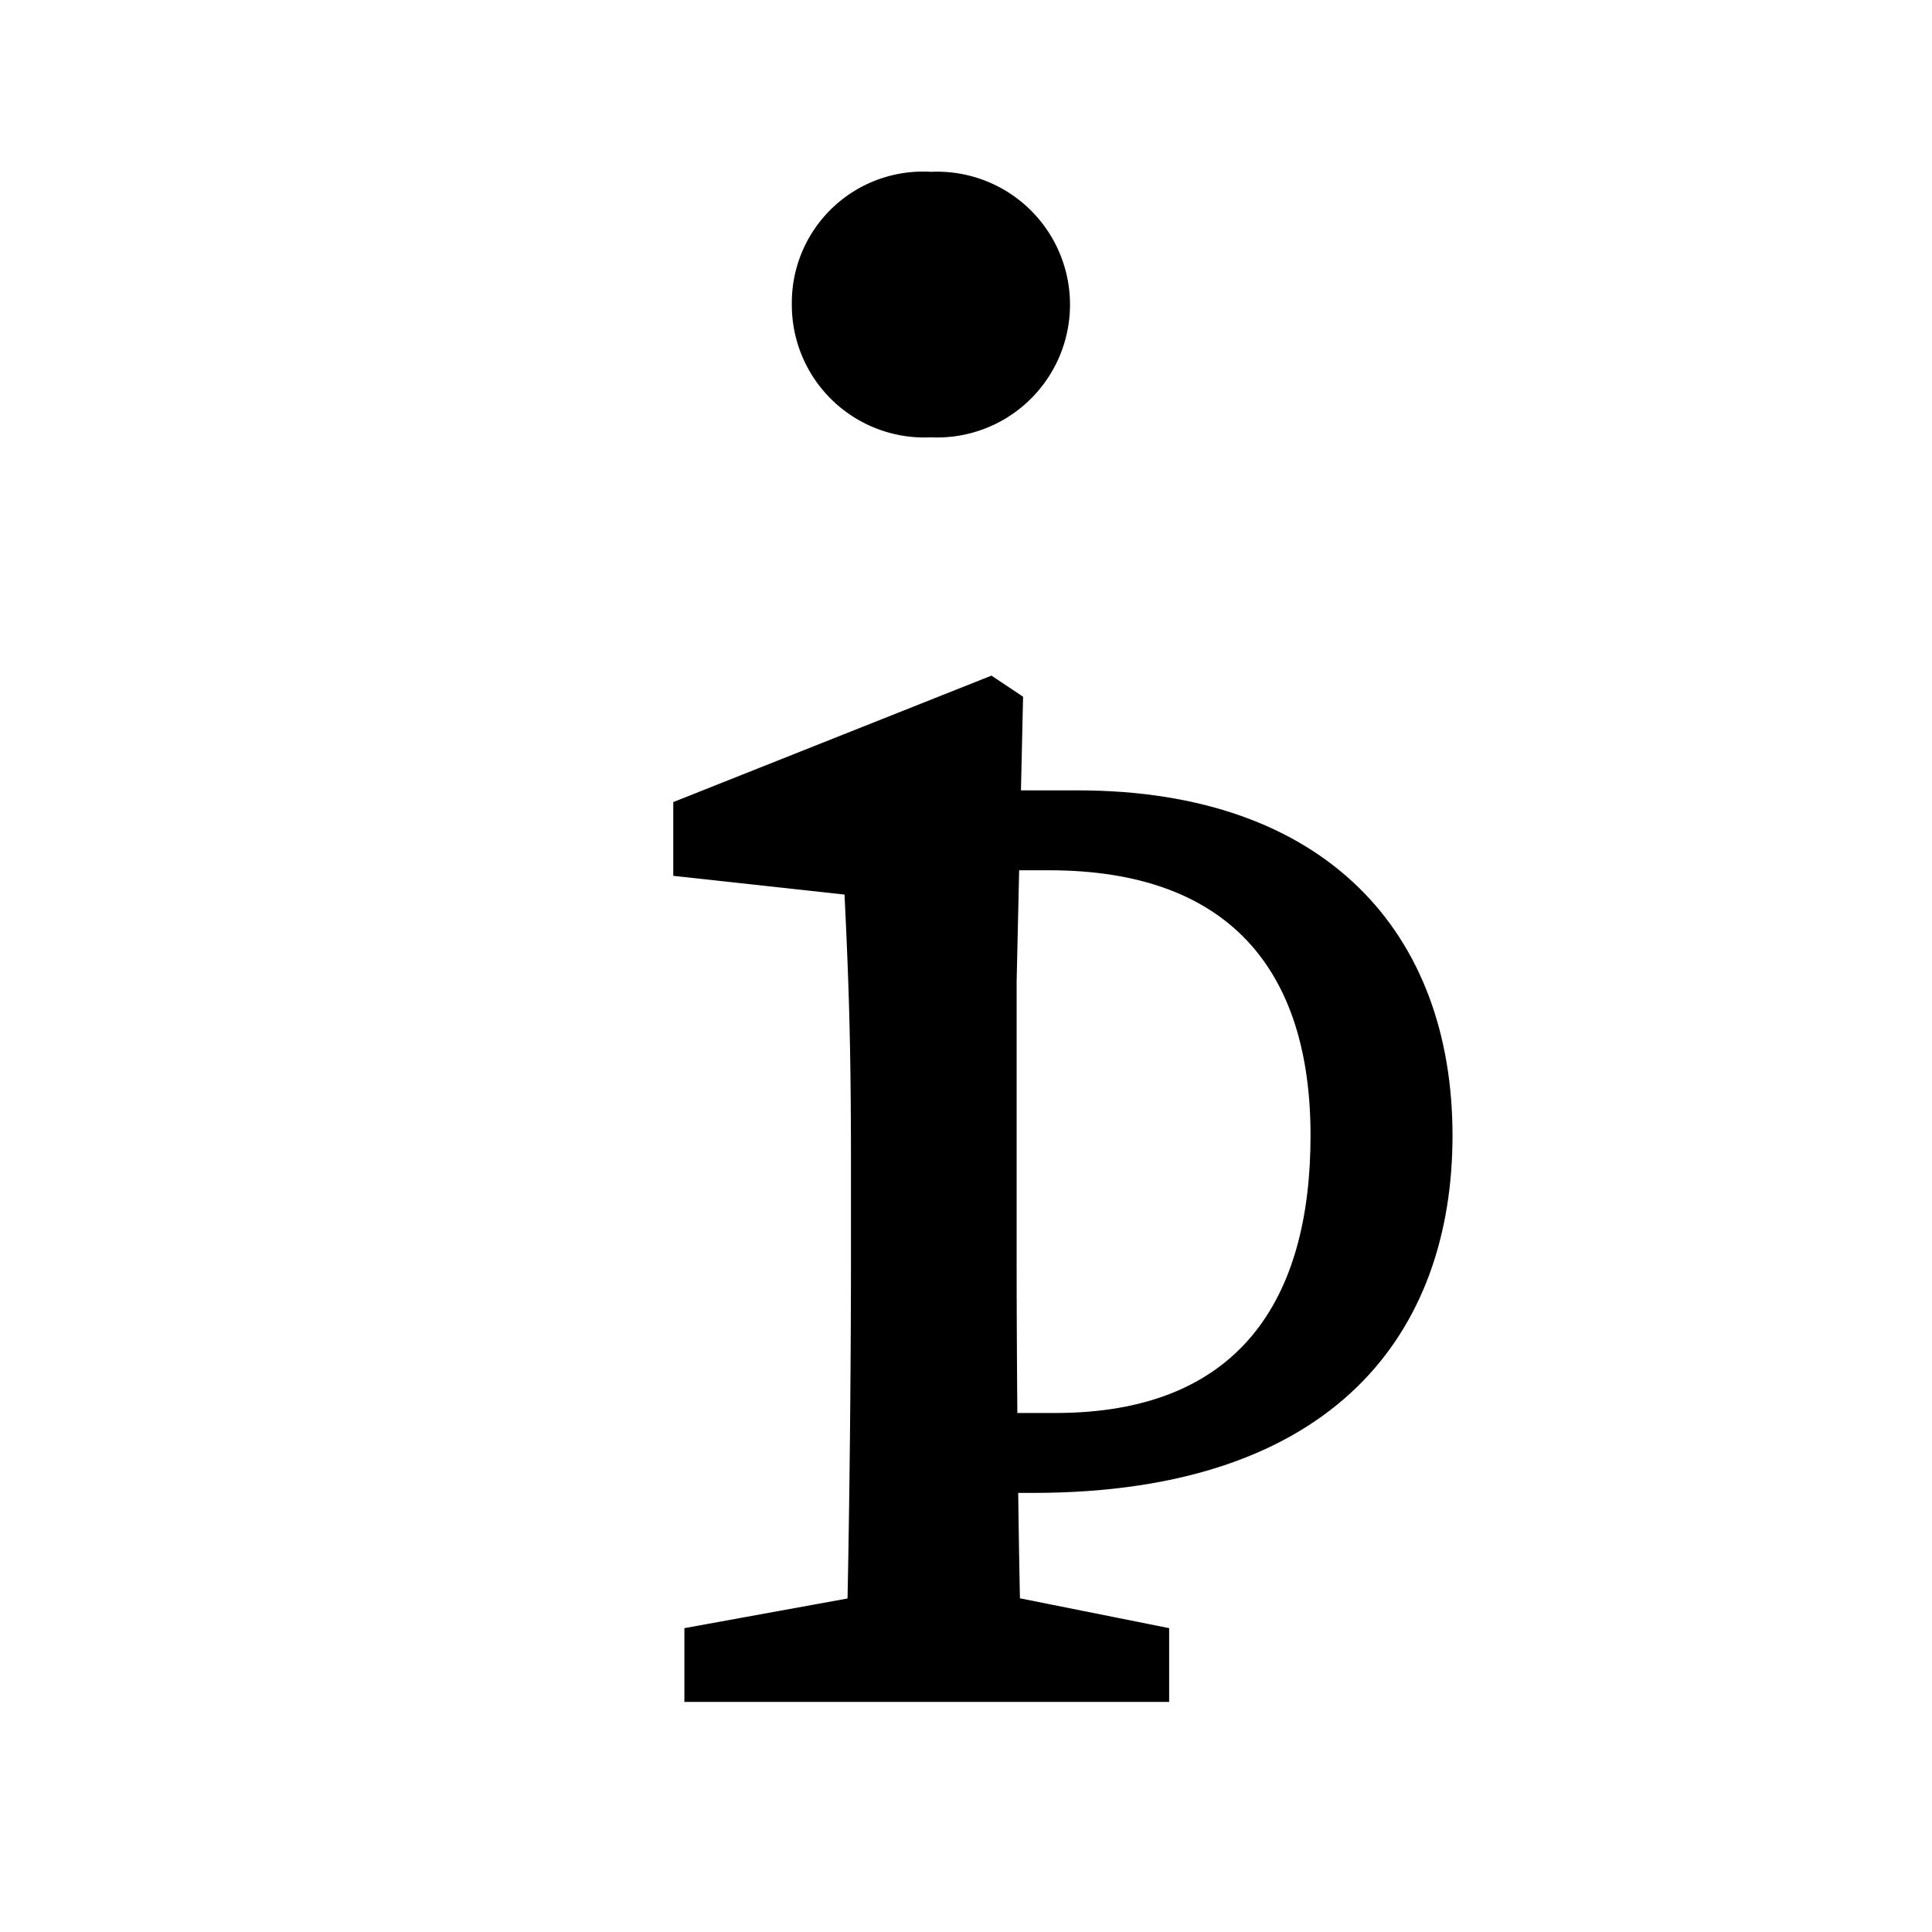 <svg xmlns="http://www.w3.org/2000/svg" viewBox="0 0 66 66">
    <path d="M28.85,58.14c.14-3.24.22-10.65.22-15.12V39.64c0-4-.08-6.2-.22-9.08L23,29.92V27.4l10.87-4.32,1.08.72-.22,9.72V43c0,4.47.07,11.88.22,15.12Zm11.09-2.52v2.52H23.38V55.62l7.92-1.44h1.44ZM27.05,10.4A4.48,4.48,0,0,1,31.8,5.87a4.54,4.54,0,1,1,0,9.07A4.53,4.53,0,0,1,27.05,10.4Z" />
    <path d="M35.28,51H30.23V48.27h5.82c6.27,0,8.72-3.85,8.72-9.48S42,29.73,35.84,29.73H30.23V27h6.58c8.47,0,12.81,4.86,12.81,11.79C49.62,45.43,45.69,51,35.28,51Z" />
    <rect fill="none" width="66" height="66" />
</svg>